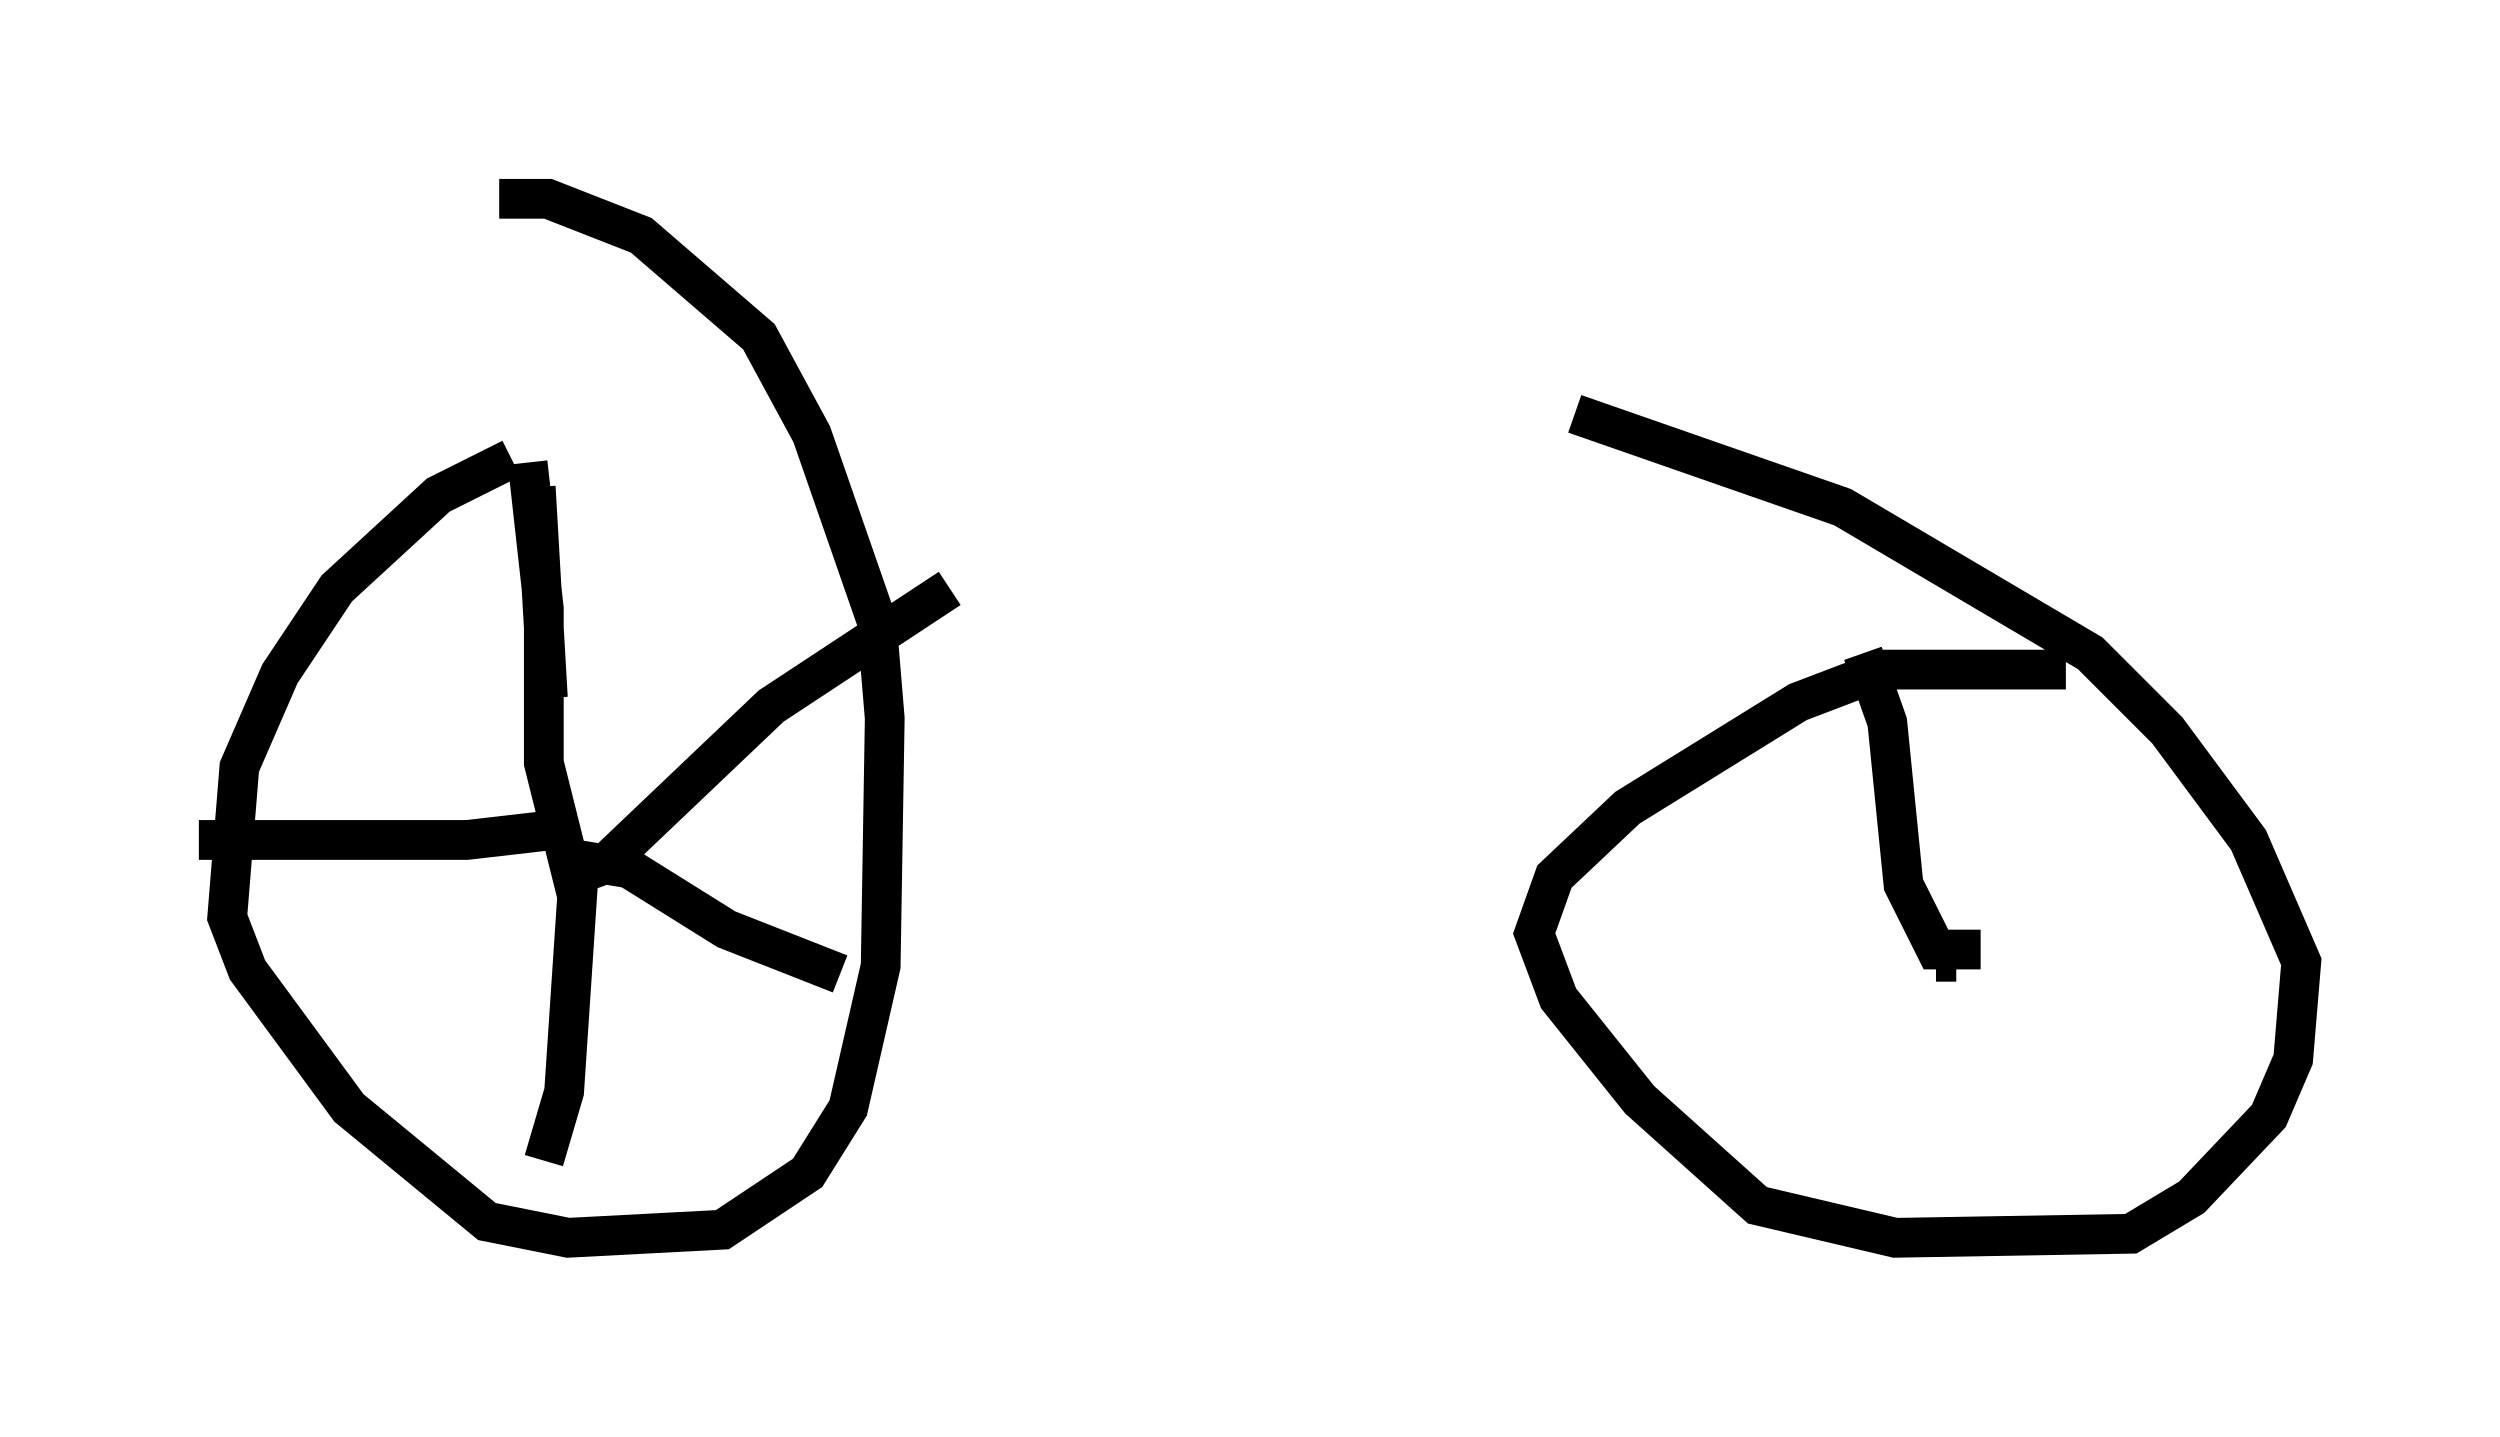 <?xml version="1.0" encoding="utf-8" ?>
<svg baseProfile="full" height="36.134" version="1.1" width="62.88" xmlns="http://www.w3.org/2000/svg" xmlns:ev="http://www.w3.org/2001/xml-events" xmlns:xlink="http://www.w3.org/1999/xlink"><defs /><rect fill="white" height="36.134" width="62.88" x="0" y="0" /><path d="M15.719, 11.227 m-2.858, 0.306 l-1.838, 0.919 -2.552, 2.348 l-1.429, 2.144 -1.021, 2.348 l-0.306, 3.777 0.51, 1.327 l2.552, 3.471 3.471, 2.858 l2.042, 0.408 3.879, -0.204 l2.144, -1.429 1.021, -1.633 l0.817, -3.573 0.102, -6.227 l-0.204, -2.45 -1.633, -4.696 l-1.327, -2.45 -2.96, -2.552 l-2.348, -0.919 -1.225, 0.0 m39.405, 11.842 l-4.594, 0.0 -2.144, 0.817 l-4.288, 2.654 -1.838, 1.735 l-0.51, 1.429 0.613, 1.633 l2.042, 2.552 2.96, 2.654 l3.471, 0.817 5.921, -0.102 l1.531, -0.919 1.94, -2.042 l0.613, -1.429 0.204, -2.45 l-1.327, -3.063 -2.042, -2.756 l-1.94, -1.94 -6.227, -3.675 l-6.738, -2.348 m-26.134, 1.838 l0.306, 5.308 m-0.51, -5.921 l0.408, 3.675 0.0, 3.879 l0.715, 2.858 0.817, -0.306 l4.185, -3.981 4.492, -2.96 m-9.29, 6.84 l1.225, 0.204 2.45, 1.531 l2.858, 1.123 m-6.533, -3.165 l-0.408, 6.125 -0.51, 1.735 m0.715, -8.371 l-2.654, 0.306 -6.738, 0.0 m44.815, 2.756 l-1.123, 0.0 -0.817, -1.633 l-0.408, -4.083 -0.613, -1.735 m1.838, 7.758 l0.51, 0.0 " fill="none" stroke="black" stroke-width="1" /></svg>
